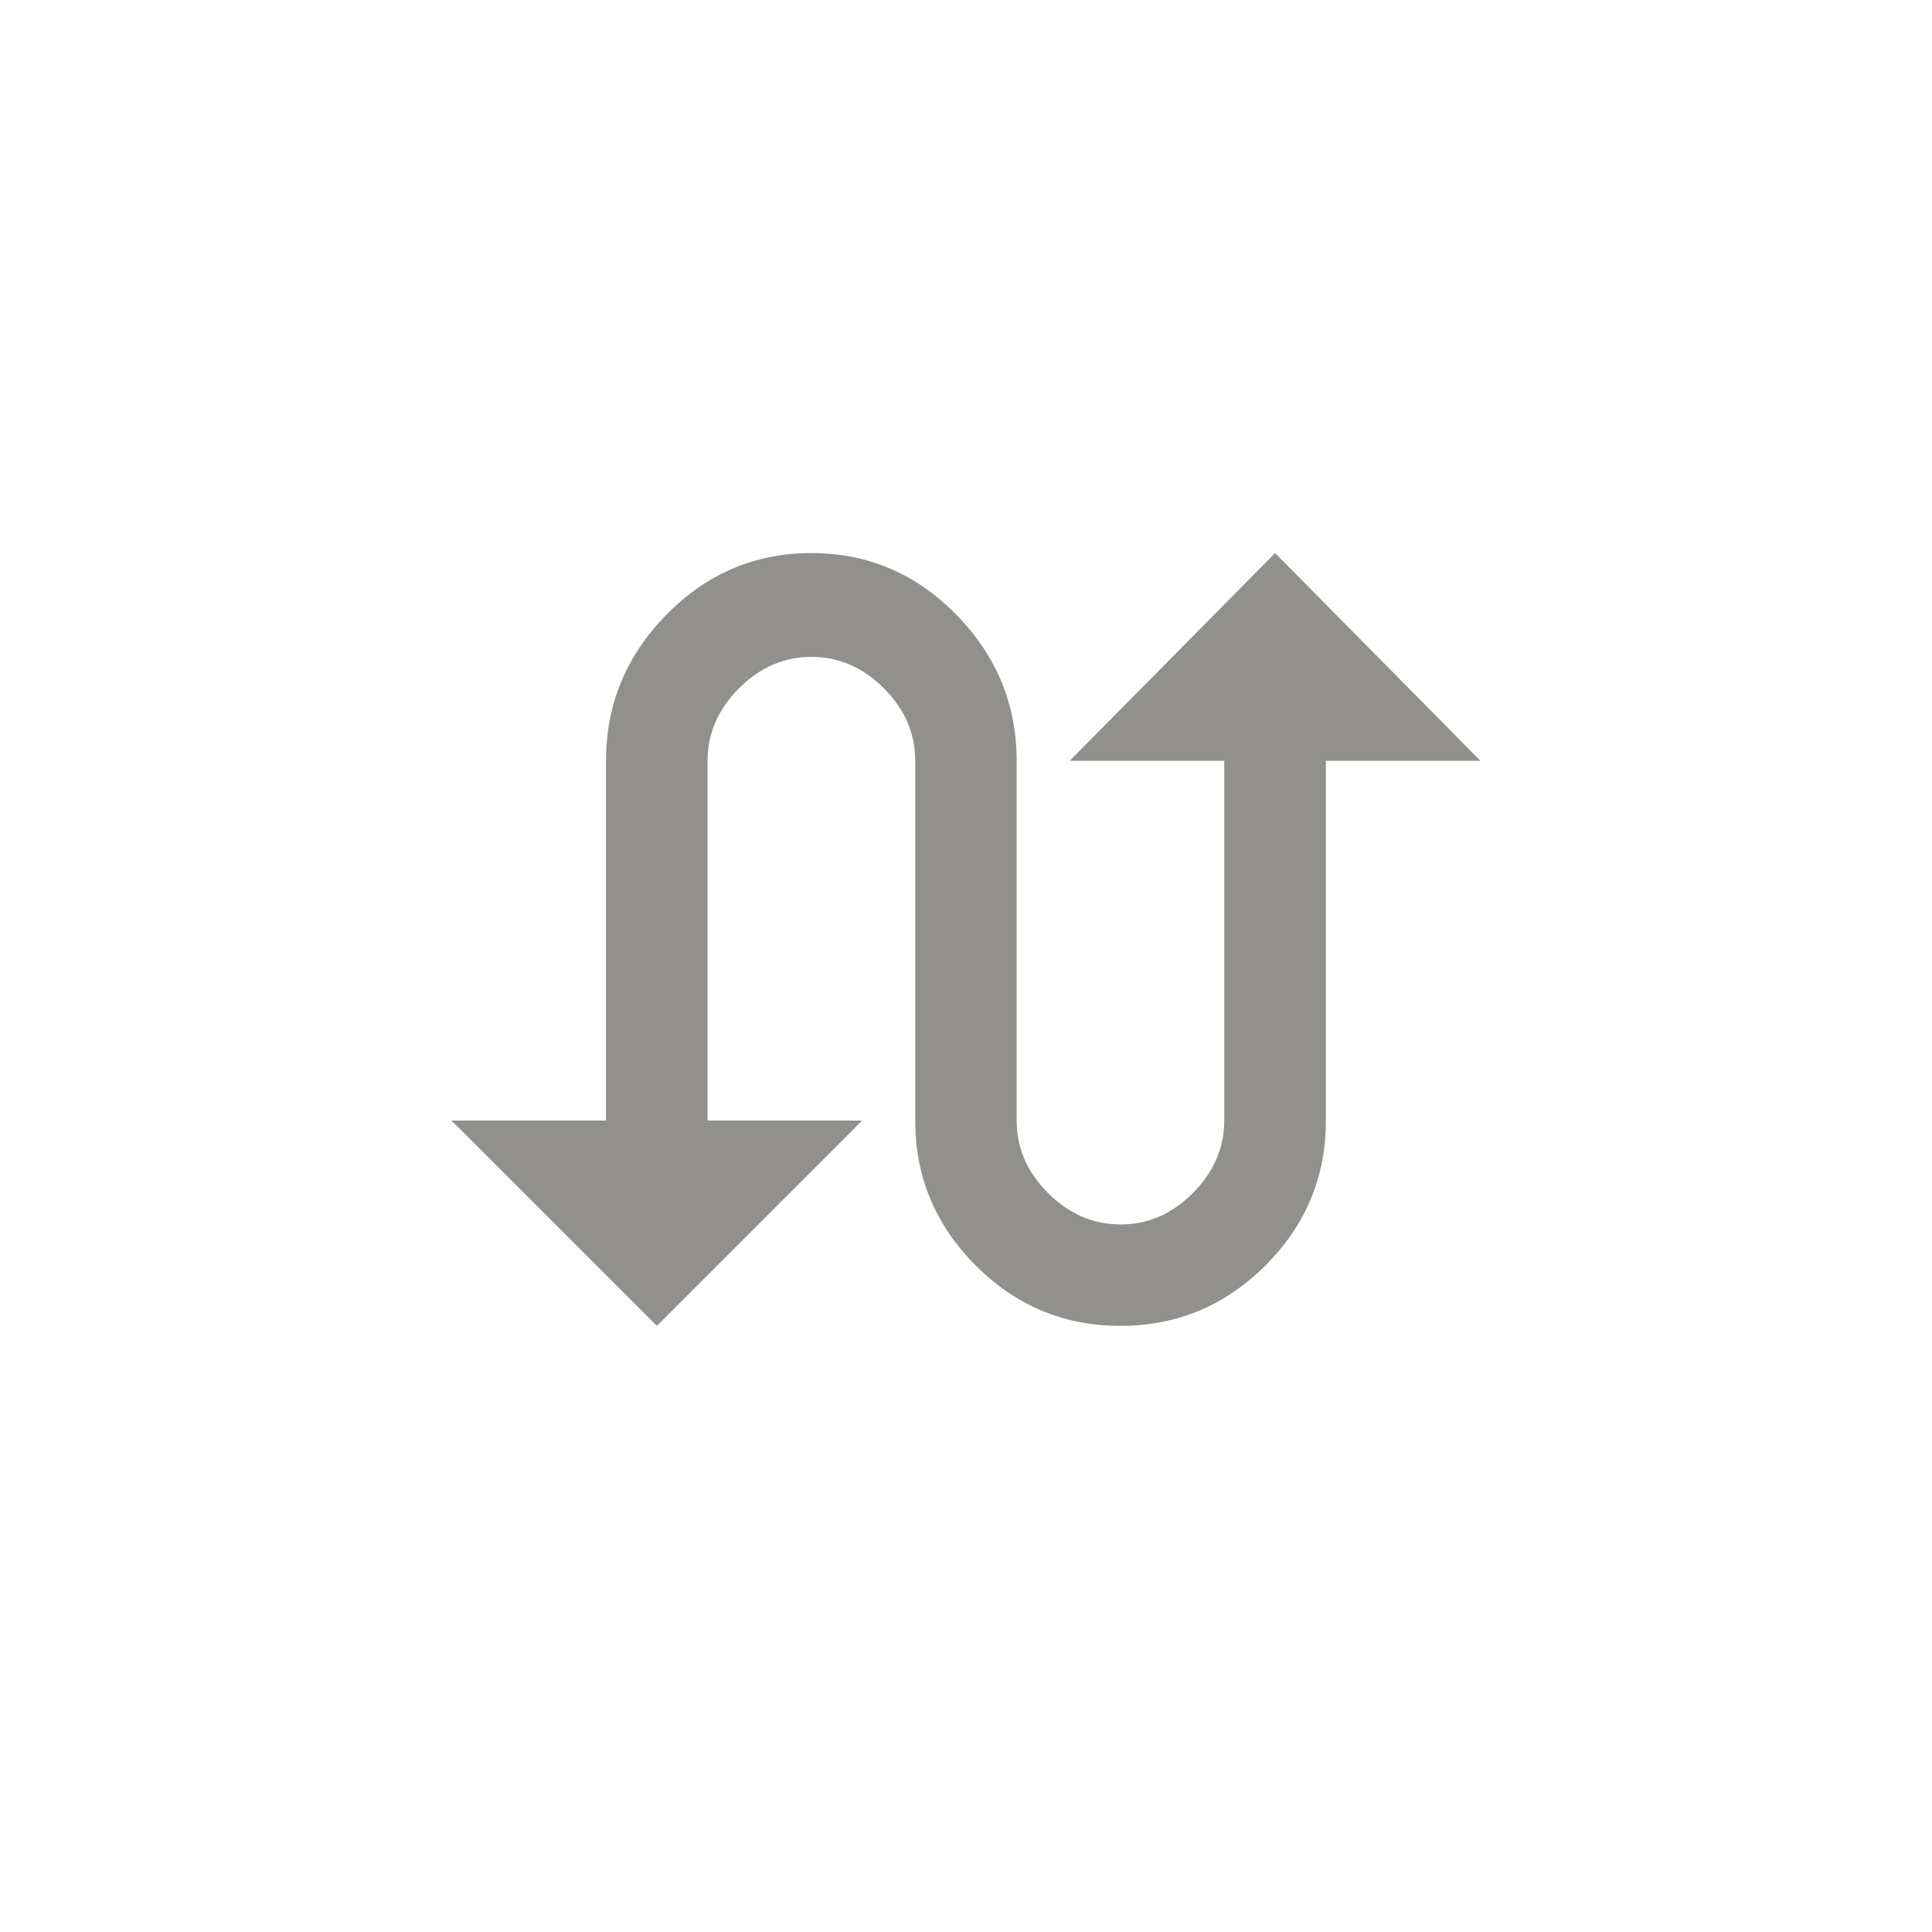 <!-- Generated by IcoMoon.io -->
<svg version="1.1" xmlns="http://www.w3.org/2000/svg" width="40" height="40" viewBox="0 0 40 40">
<title>mt-swap_calls</title>
<path fill="#91908d" d="M26.4 11.451l4.251 4.3h-3.2v7.449q0 1.751-1.251 3t-3 1.251-3-1.251-1.251-3v-7.449q0-0.849-0.649-1.5t-1.5-0.651-1.5 0.651-0.651 1.5v7.449h3.2l-4.251 4.251-4.251-4.251h3.2v-7.449q0-1.751 1.251-3.025t3-1.275 3 1.275 1.251 3.025v7.449q0 0.851 0.649 1.5t1.5 0.651 1.5-0.651 0.649-1.5v-7.449h-3.2z"></path>
</svg>

